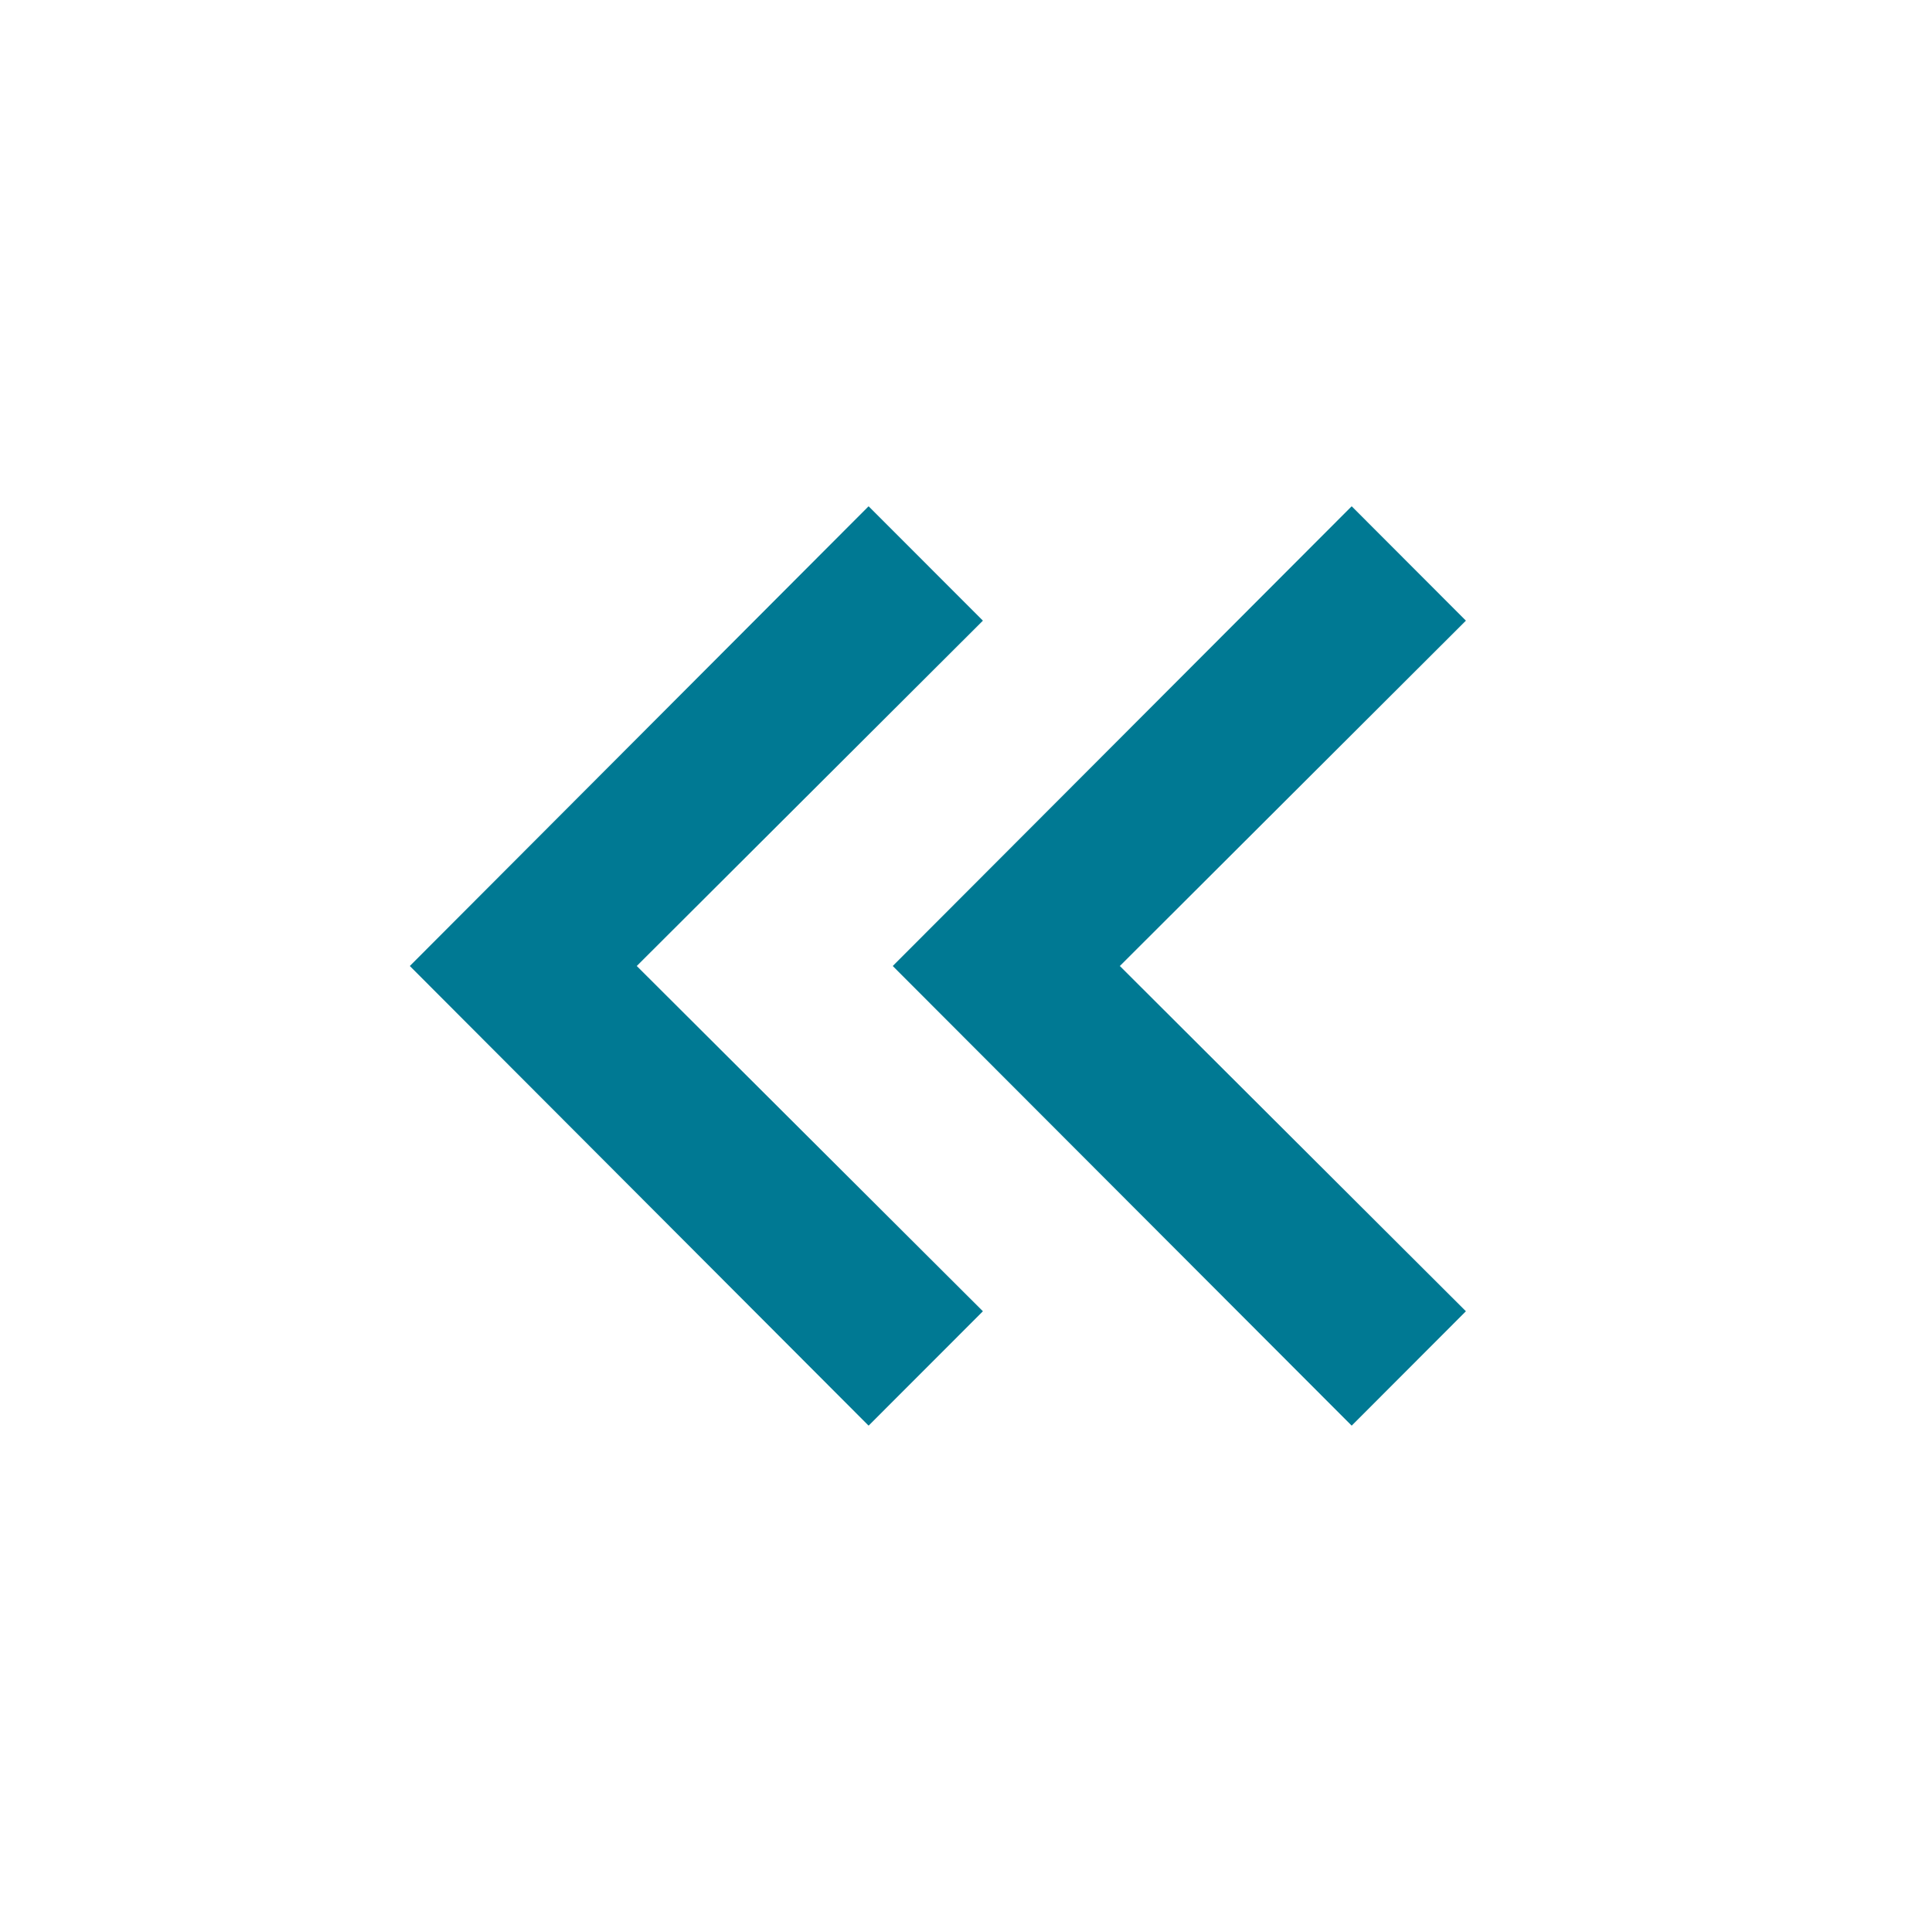 <svg width="24" height="24" viewBox="0 0 24 24" fill="none" xmlns="http://www.w3.org/2000/svg">
<path fill-rule="evenodd" clip-rule="evenodd" d="M11.09 12L16.791 17.71L18.21 16.289L13.911 12L18.21 7.71L16.791 6.289L11.09 12ZM5.091 12L10.79 17.71L12.21 16.289L7.91 12L12.21 7.71L10.79 6.289L5.091 12Z" fill="#007993"/>
</svg>
